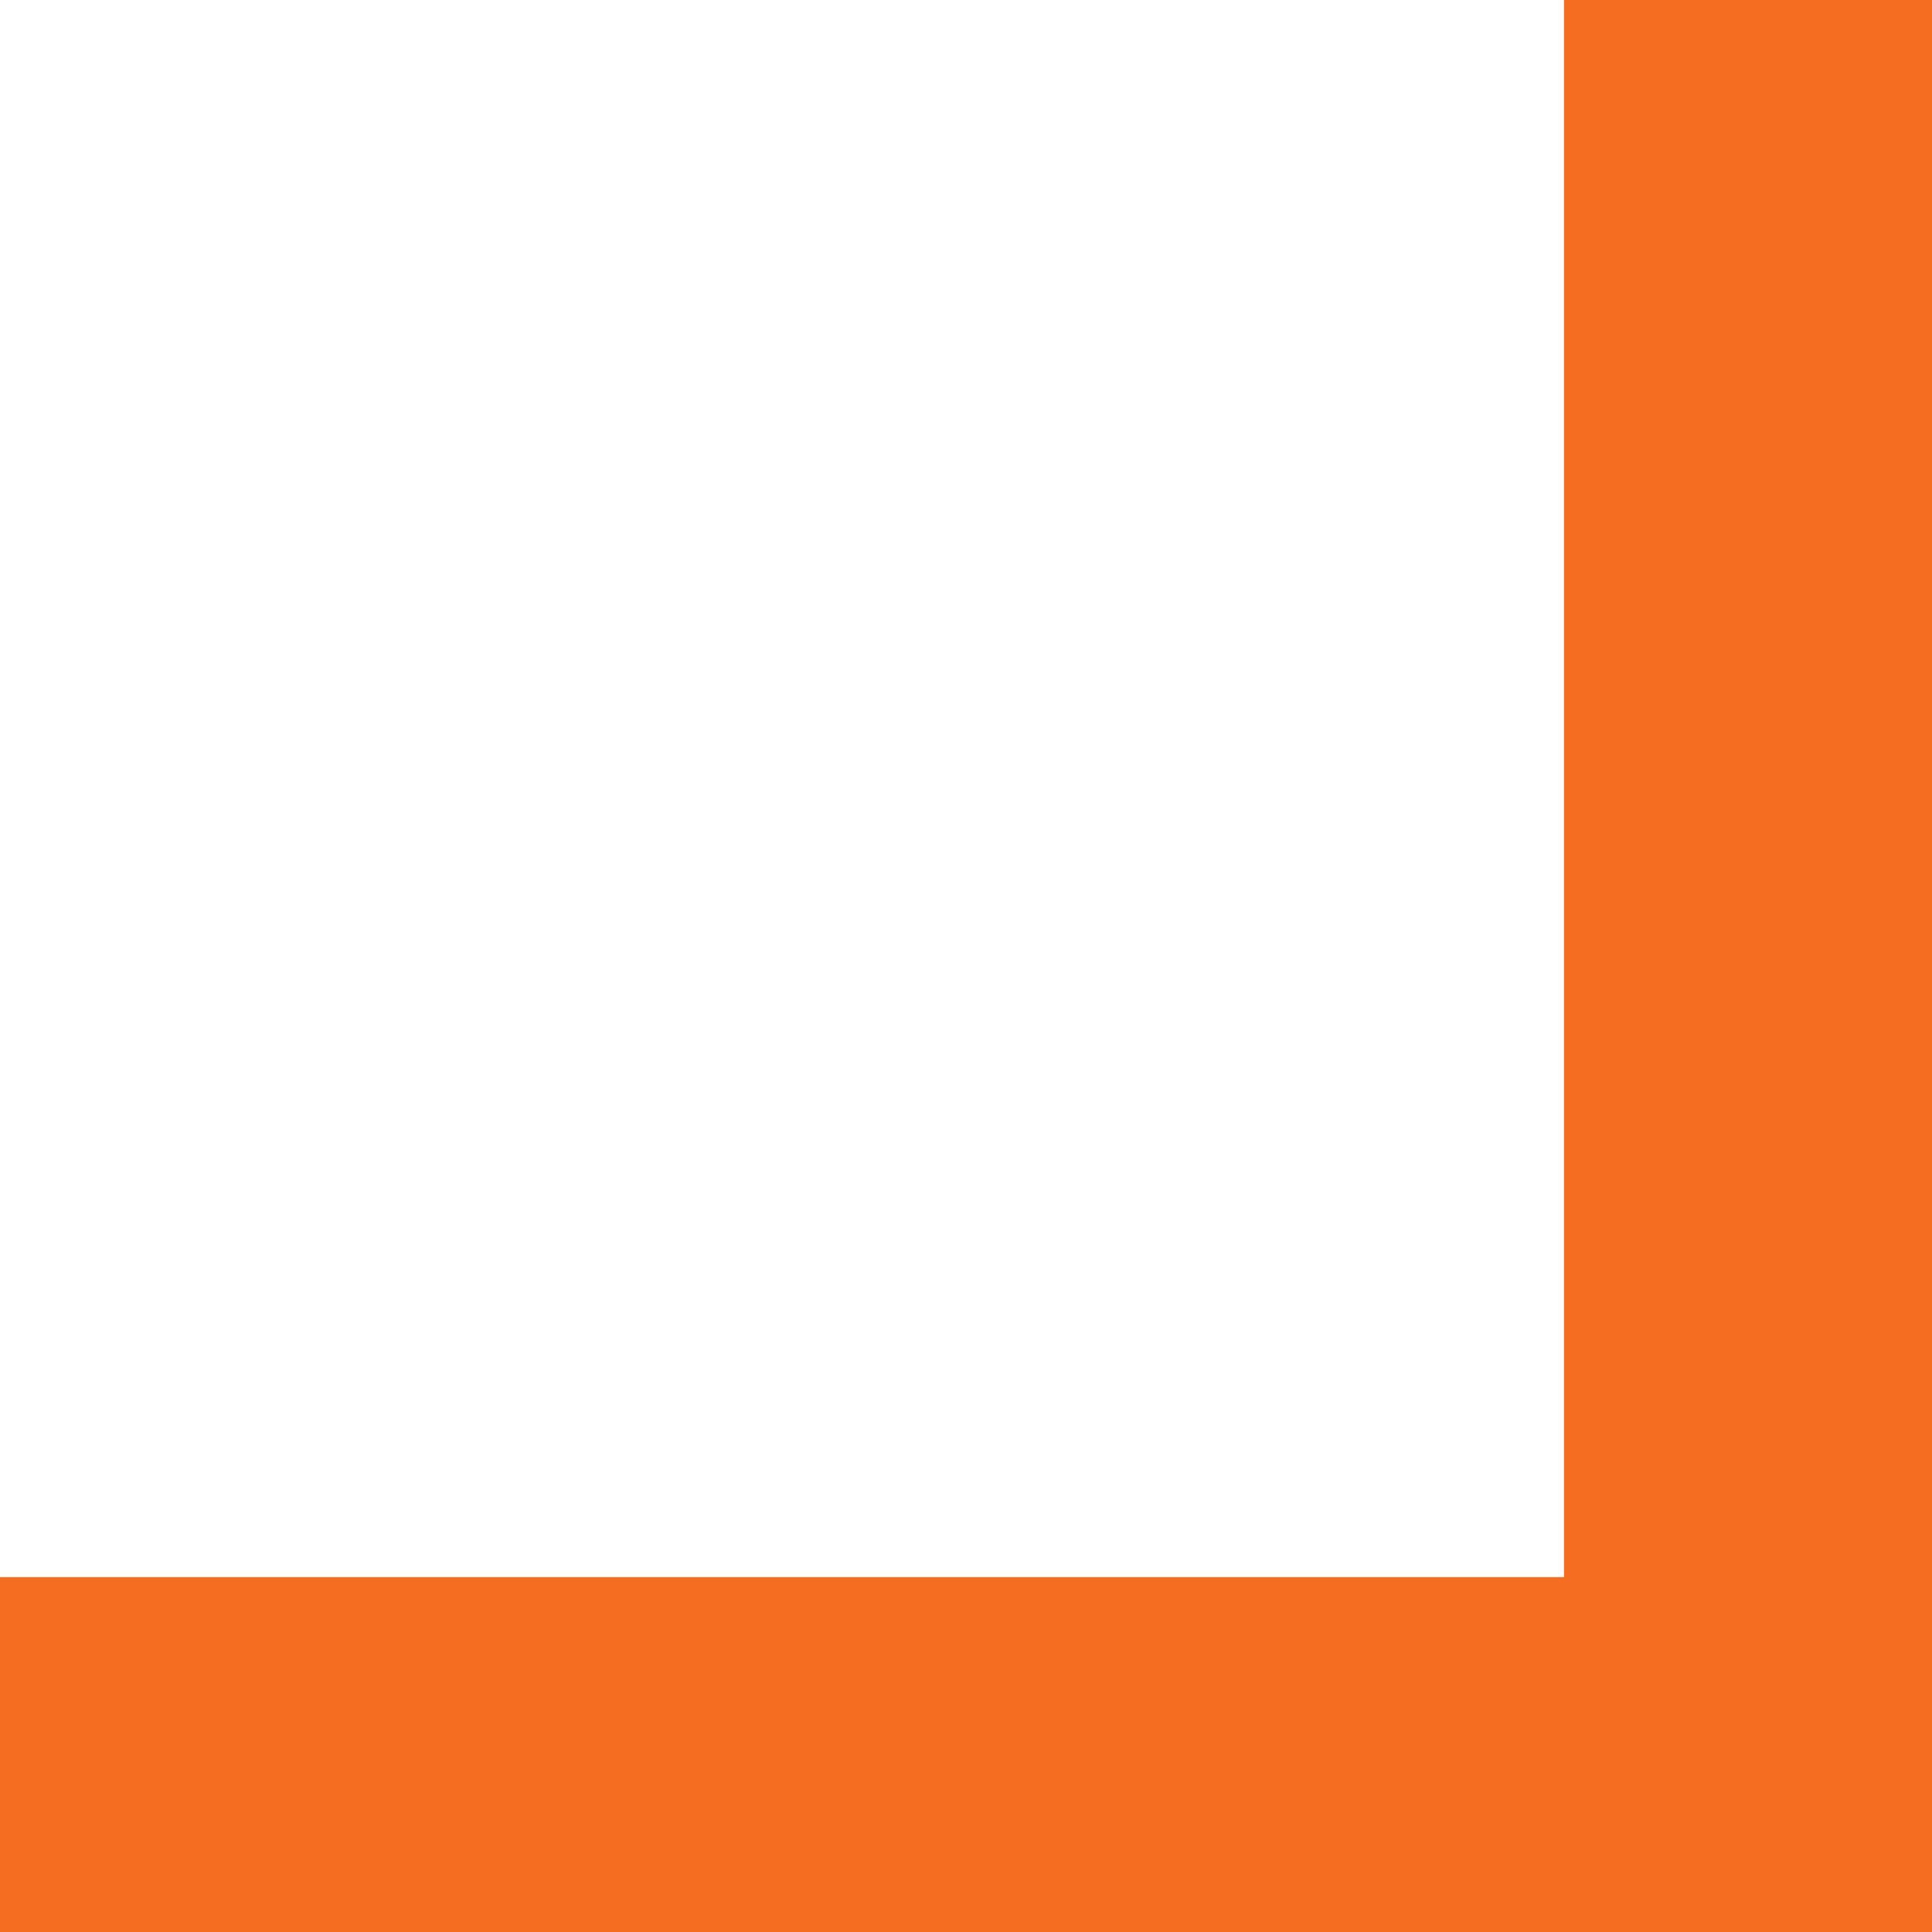 <svg width="32" height="32" viewBox="0 0 32 32" fill="none" xmlns="http://www.w3.org/2000/svg">
<path fill-rule="evenodd" clip-rule="evenodd" d="M32 32L32 0L25.905 7.26852e-08L25.905 26.122L3.11507e-07 26.122L3.81596e-07 32L32 32Z" fill="#F46D21"/>
</svg>
